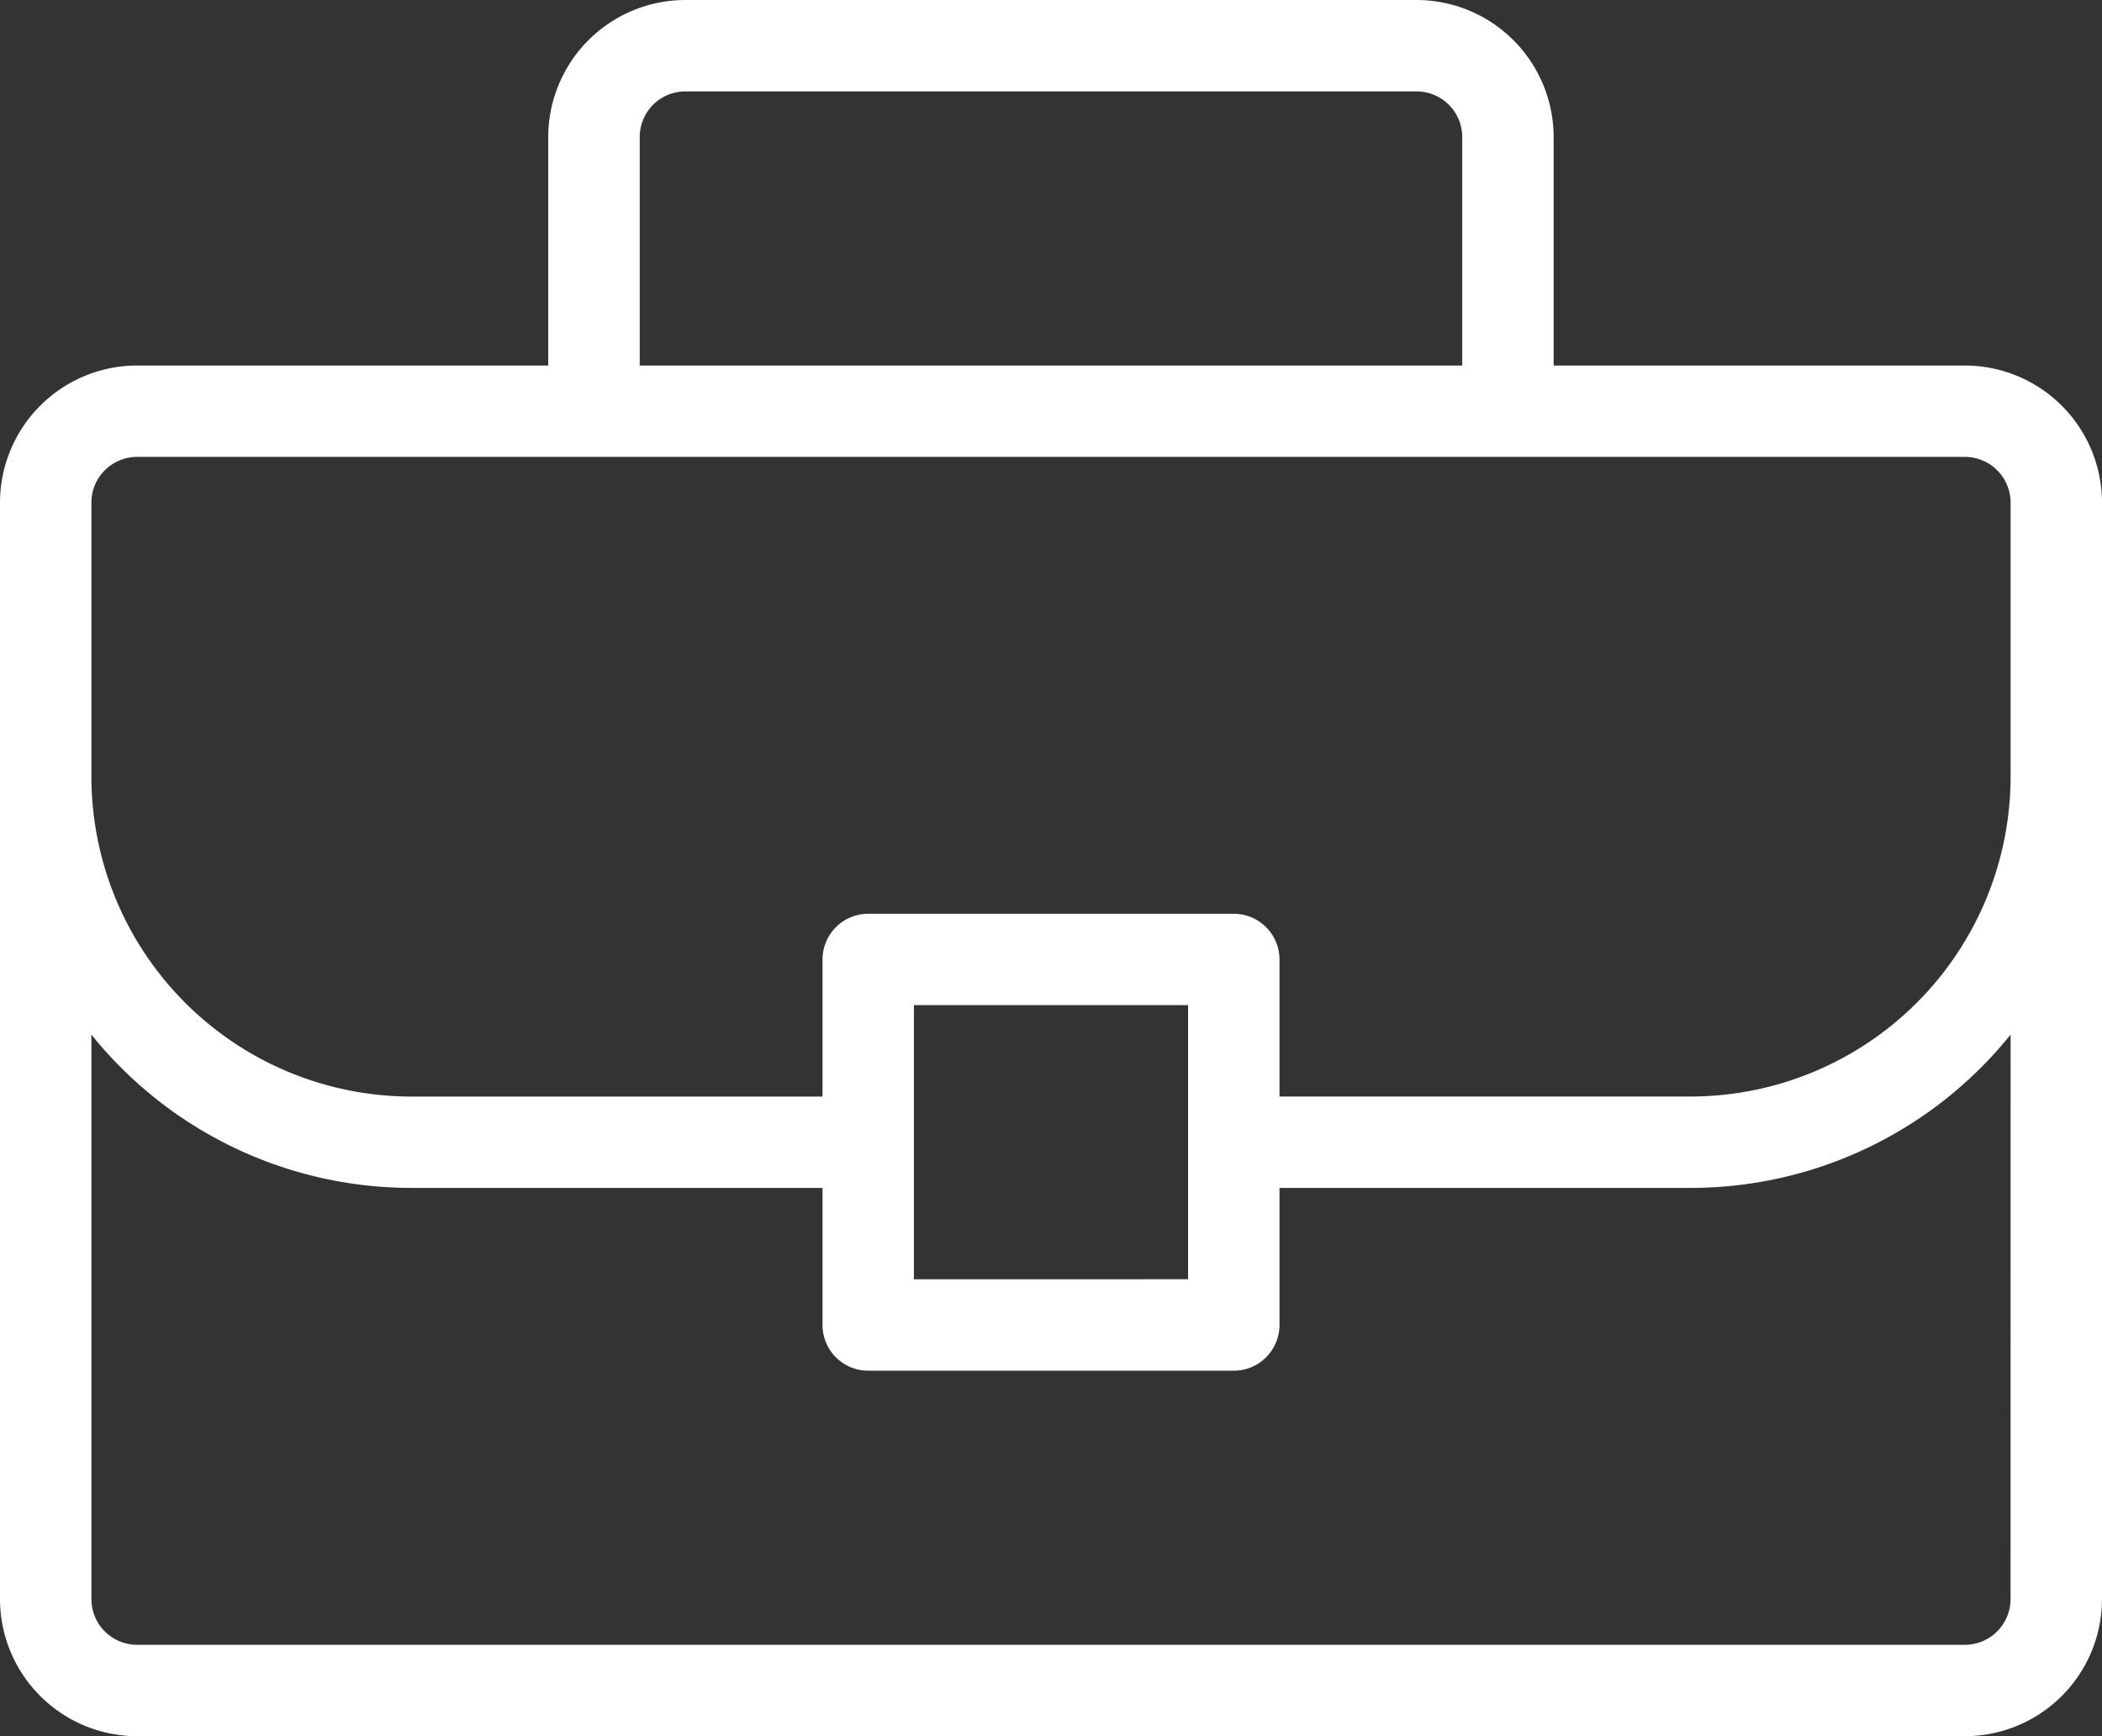 <svg xmlns="http://www.w3.org/2000/svg" width="50.227" height="41.491" viewBox="0 0 50.227 41.491"><rect x="0" y="0" width="50.227" height="41.491" fill="#333333" stroke="none"/><defs><style>.a{fill:white;}</style></defs><g transform="translate(0 -32)"><g transform="translate(0 32)"><path class="a" d="M46.951,40.735H37.124V35.276A3.28,3.28,0,0,0,33.848,32H16.378A3.28,3.28,0,0,0,13.1,35.276v5.459H3.276A3.28,3.28,0,0,0,0,44.011V70.216a3.28,3.28,0,0,0,3.276,3.276H46.951a3.28,3.28,0,0,0,3.276-3.276V44.011A3.28,3.28,0,0,0,46.951,40.735ZM15.286,35.276a1.092,1.092,0,0,1,1.092-1.092h17.47a1.093,1.093,0,0,1,1.092,1.092v5.459H15.286Zm32.756,34.94a1.093,1.093,0,0,1-1.092,1.092H3.276a1.093,1.093,0,0,1-1.092-1.092V56.725a9.808,9.808,0,0,0,7.643,3.664h9.827v3.276a1.092,1.092,0,0,0,1.092,1.092h8.735a1.092,1.092,0,0,0,1.092-1.092V60.389H40.4a9.808,9.808,0,0,0,7.643-3.664ZM21.838,62.573V56.021h6.551v6.551ZM48.043,50.562A7.652,7.652,0,0,1,40.4,58.205H30.573V54.93a1.092,1.092,0,0,0-1.092-1.092H20.746a1.092,1.092,0,0,0-1.092,1.092v3.276H9.827a7.652,7.652,0,0,1-7.643-7.643V44.011a1.093,1.093,0,0,1,1.092-1.092H46.951a1.093,1.093,0,0,1,1.092,1.092Z" transform="translate(0 -32)"/></g></g></svg>